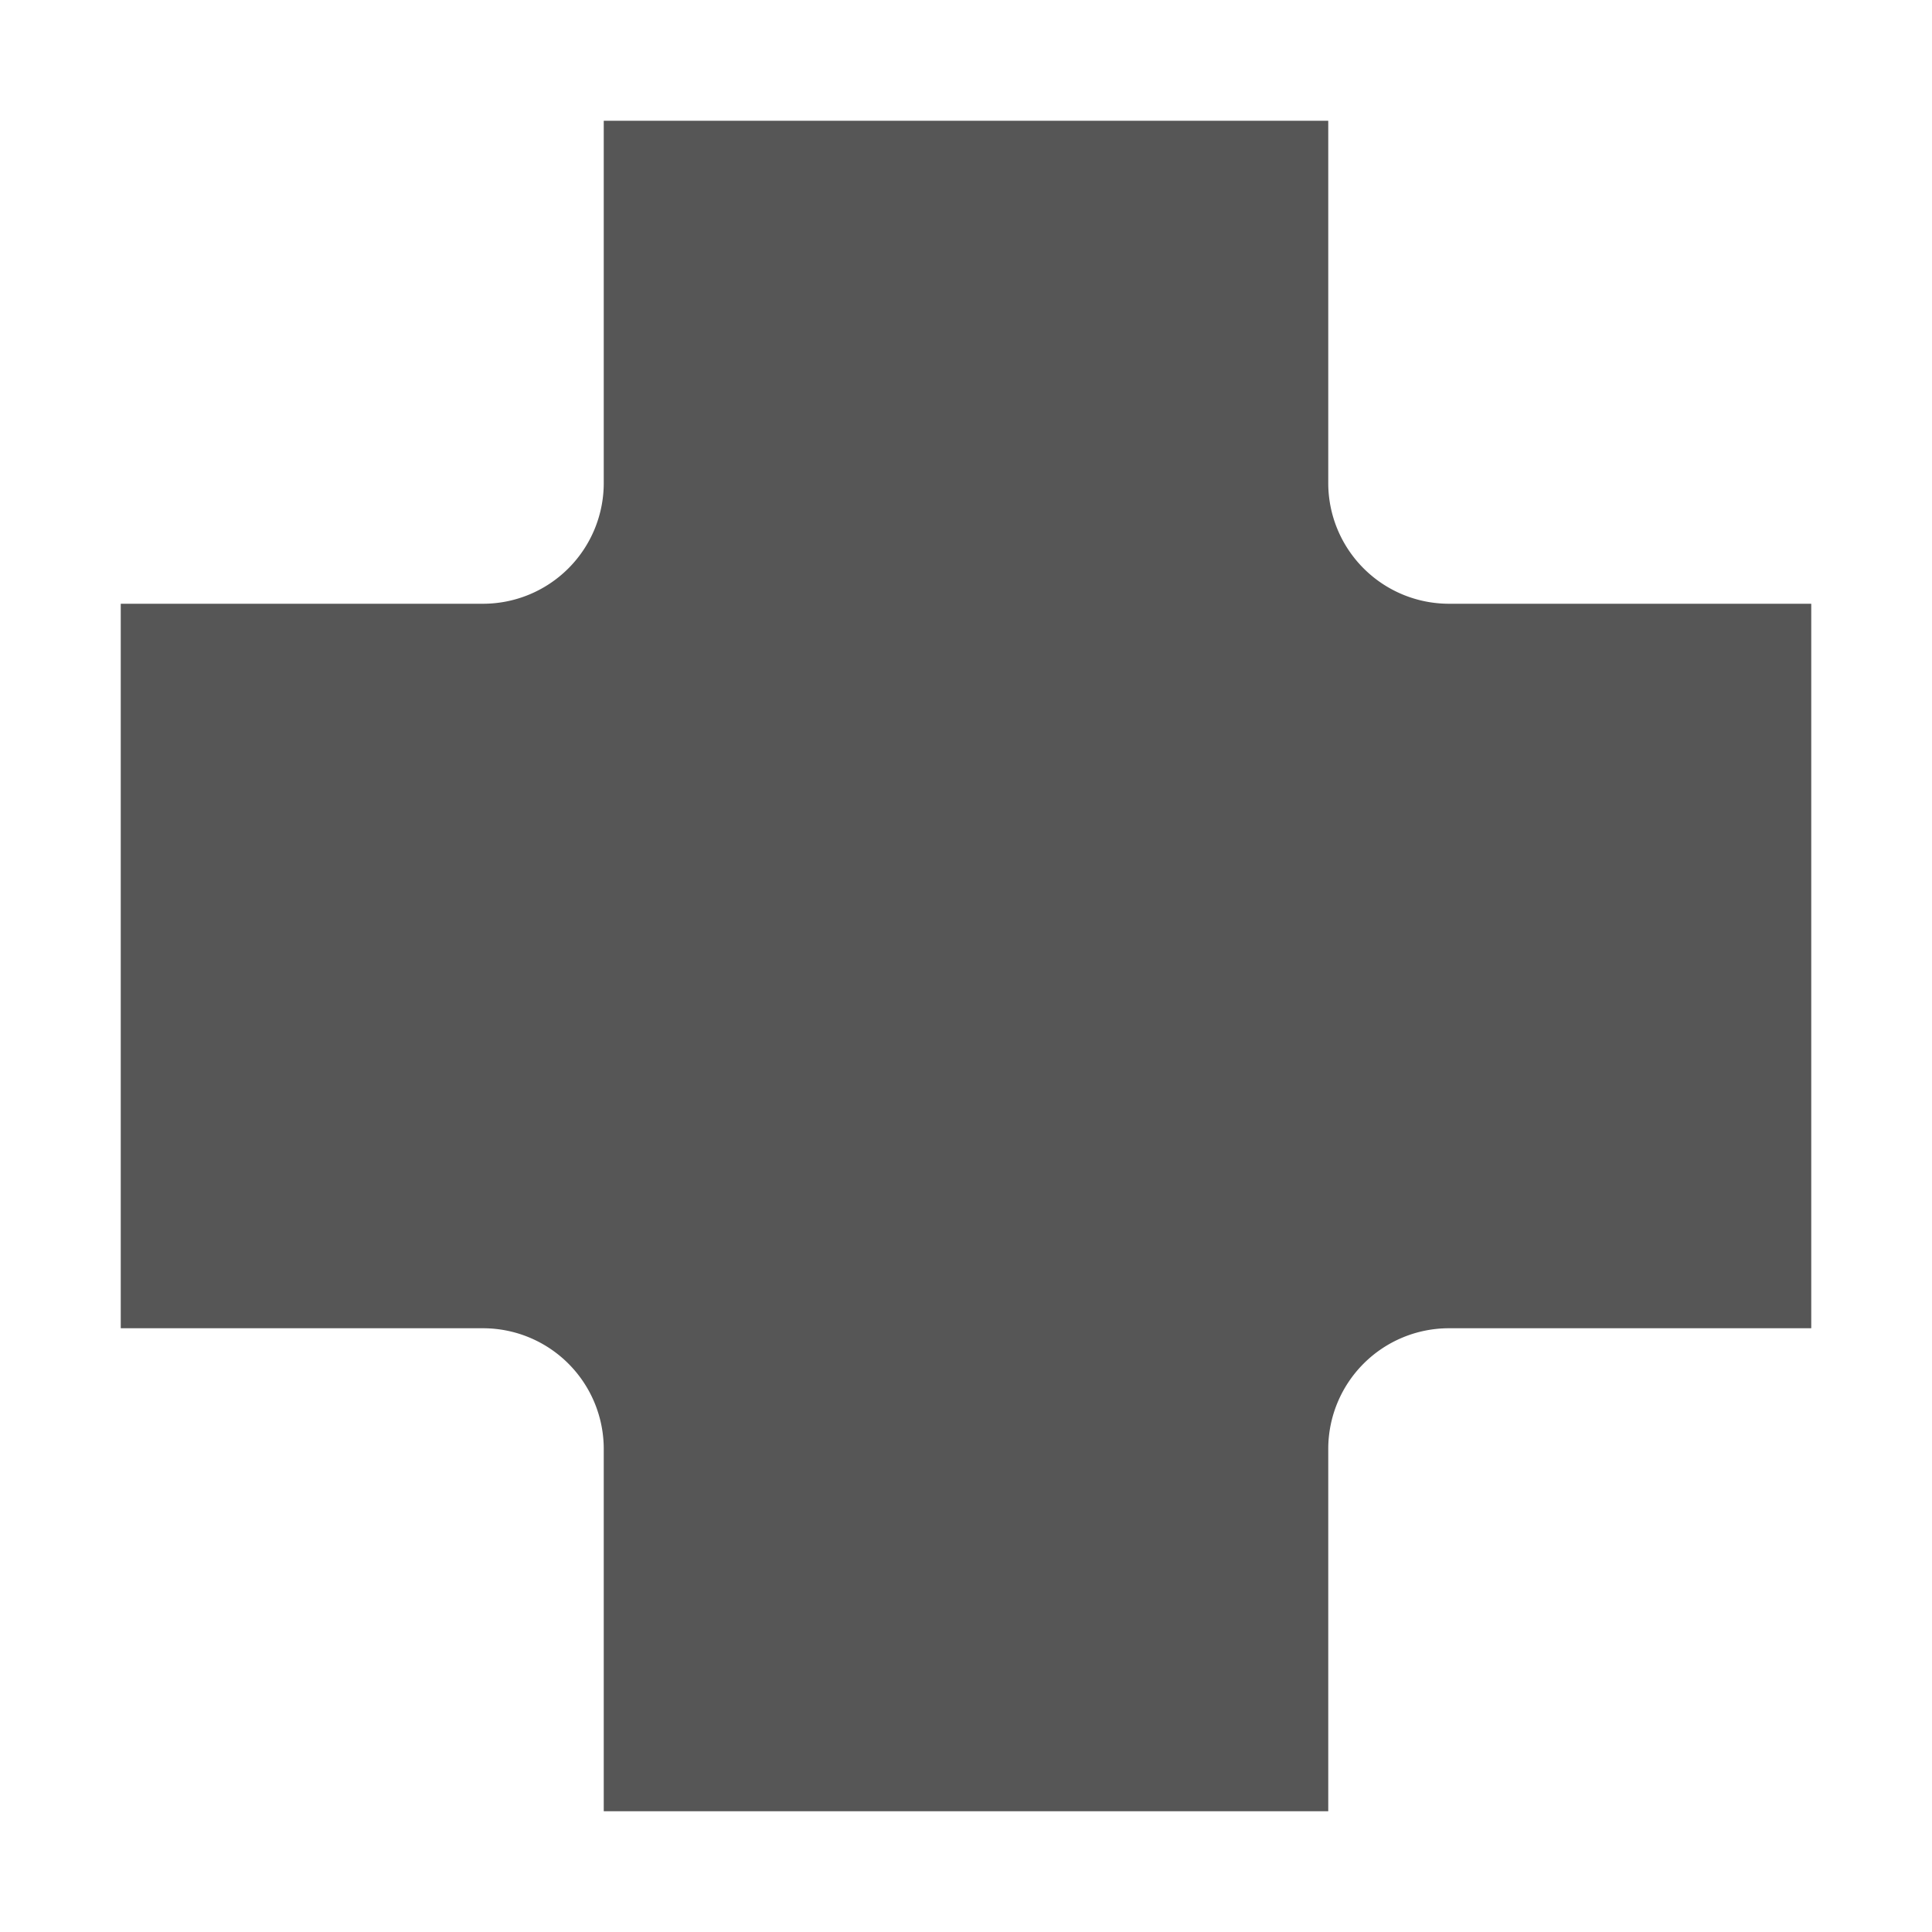 <svg xmlns="http://www.w3.org/2000/svg" width="16" height="16"><defs><style id="current-color-scheme" type="text/css"></style></defs><path d="M5 1v3a1 1 0 0 1-1 1H1v6h3a1 1 0 0 1 1 1v3h6v-3a1 1 0 0 1 1-1h3V5h-3a1 1 0 0 1-1-1V1H5z" fill="currentColor" color="#565656"/></svg>